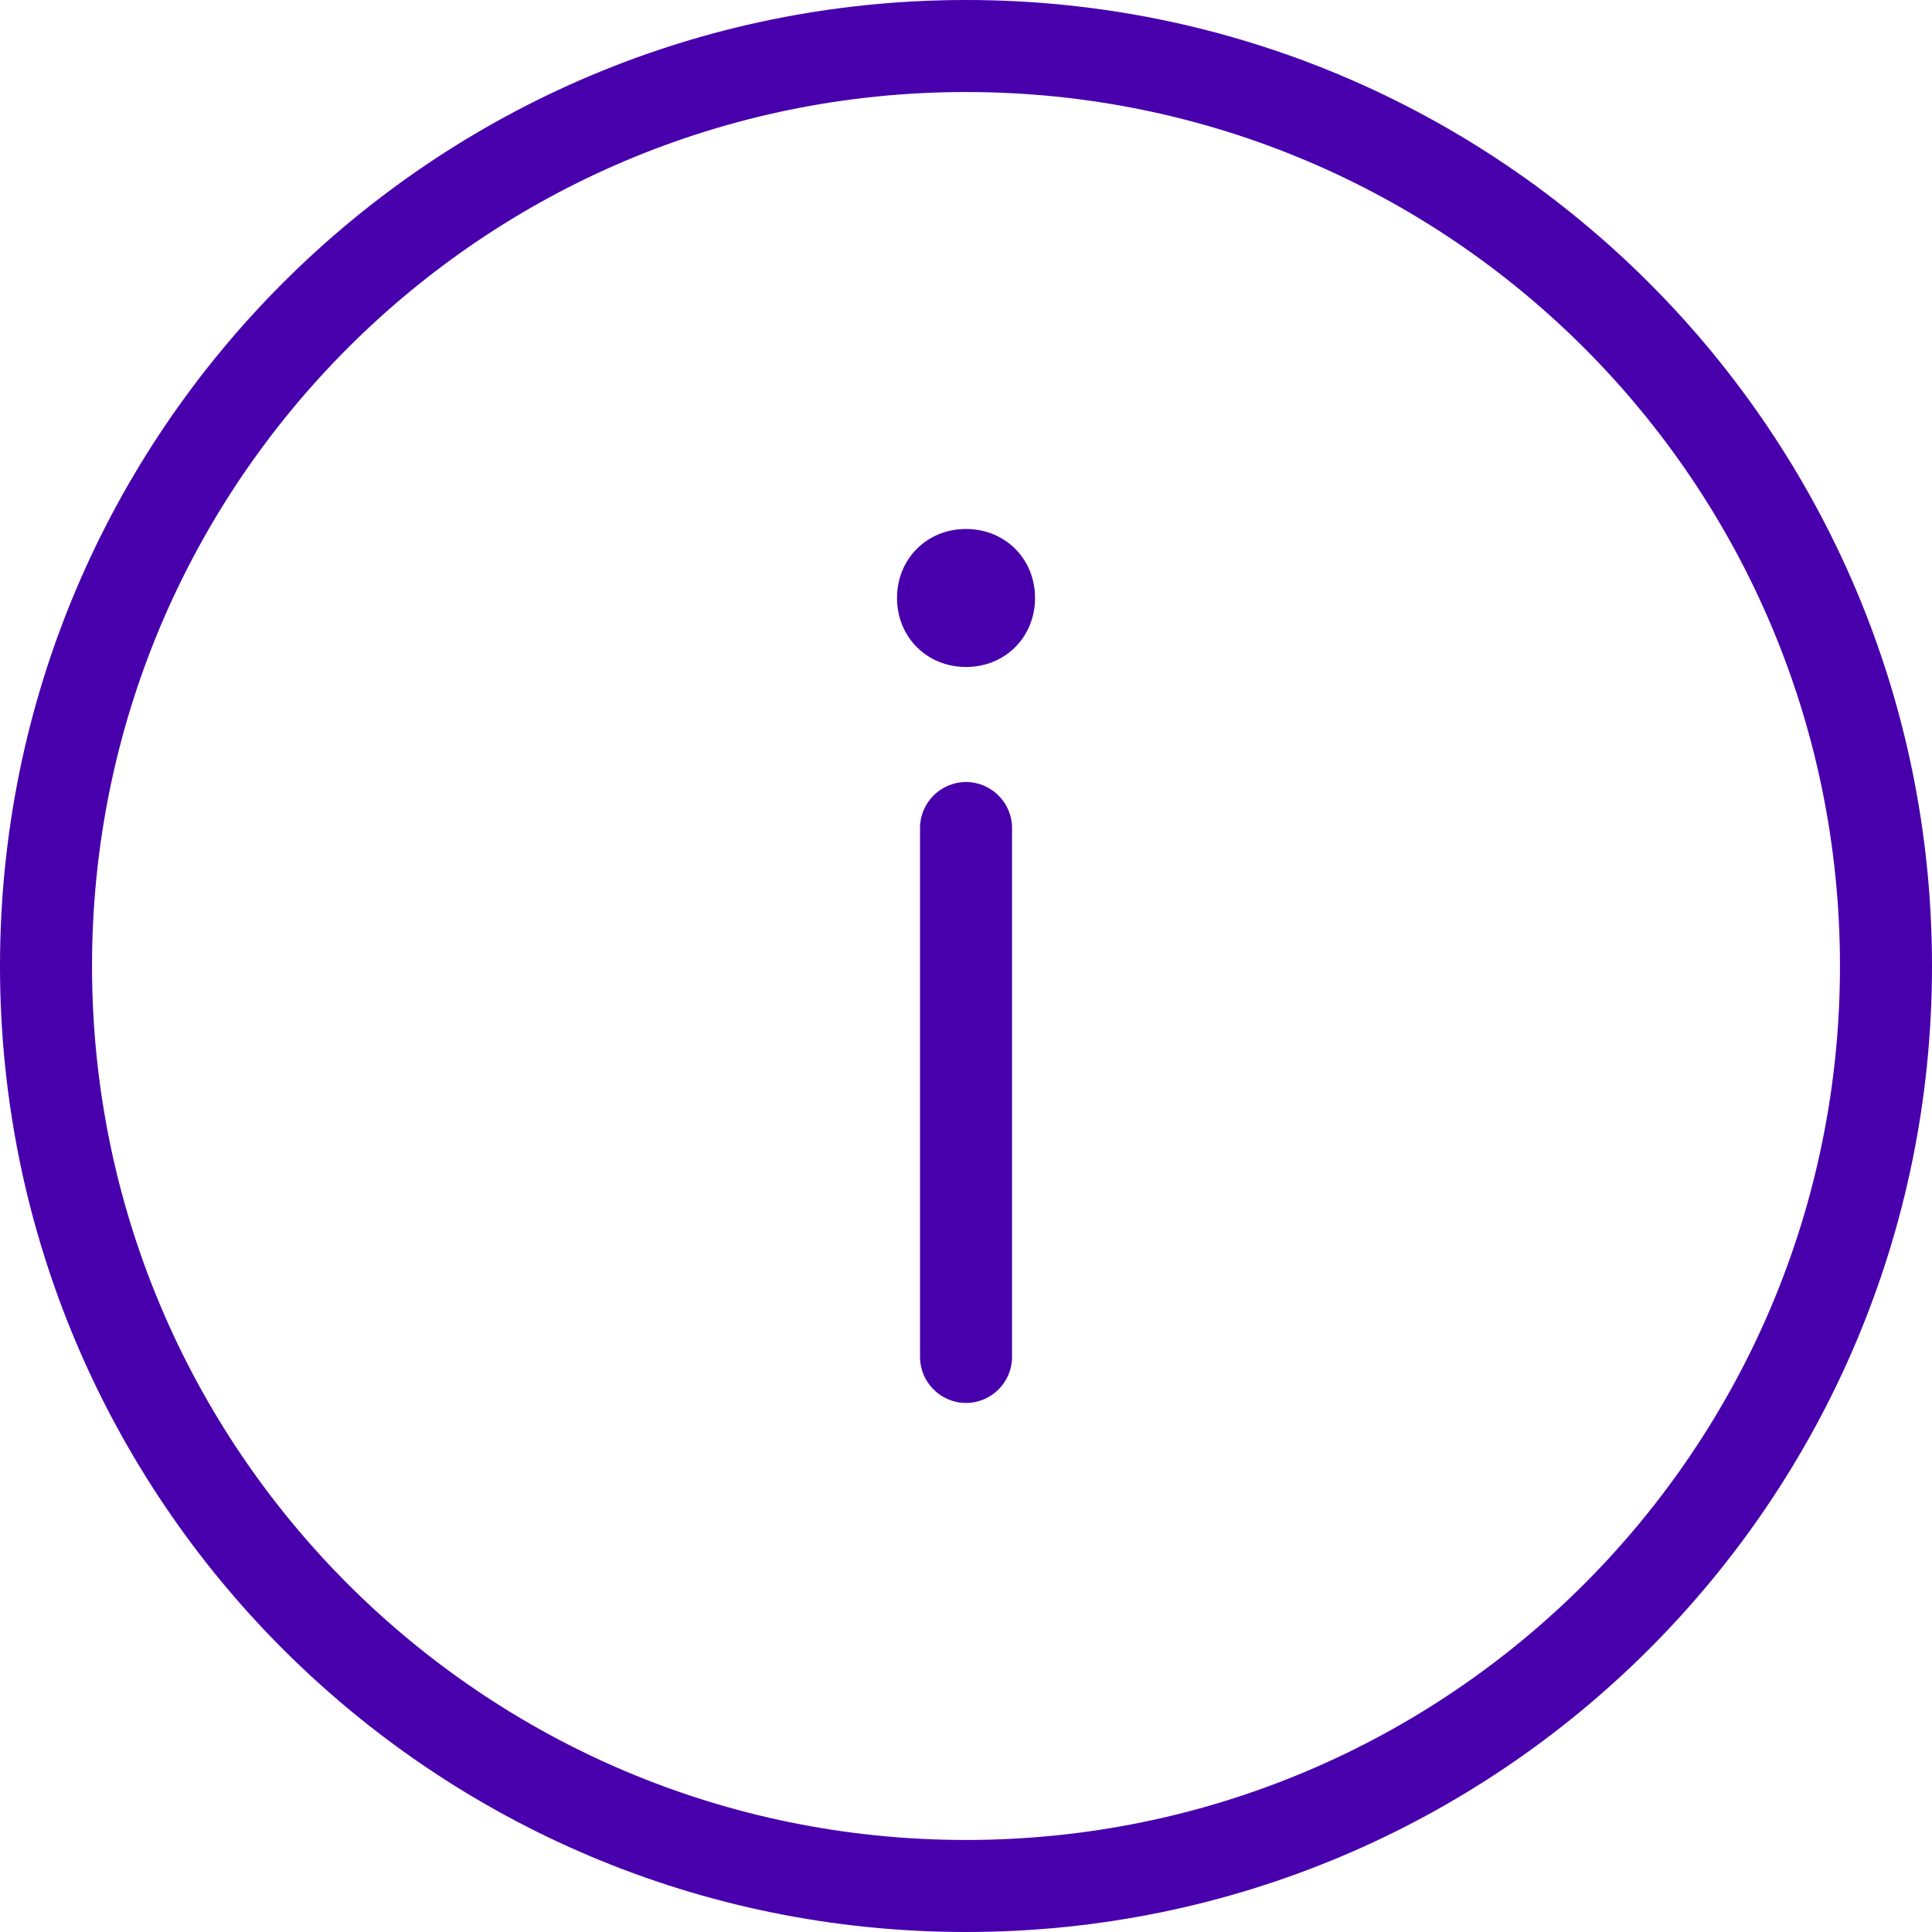 <?xml version="1.0" encoding="UTF-8"?>
<svg width="30px" height="30px" viewBox="0 0 30 30" version="1.1" xmlns="http://www.w3.org/2000/svg" xmlns:xlink="http://www.w3.org/1999/xlink">
    <!-- Generator: Sketch 45.1 (43504) - http://www.bohemiancoding.com/sketch -->
    <title>noun_808465_cc</title>
    <desc>Created with Sketch.</desc>
    <defs></defs>
    <g id="Adonis---Branding" stroke="none" stroke-width="1" fill="none" fill-rule="evenodd">
        <g id="Adonis---Docs" transform="translate(-582, -2389)" fill-rule="nonzero" fill="#4800ad">
            <g id="noun_808465_cc" transform="translate(582, 2389)">
                <g id="Group">
                    <path d="M15,30 C6.714,30 0,23.286 0,15 C0,6.714 6.714,0 15,0 C23.286,0 30,6.714 30,15 C30,23.286 23.286,30 15,30 Z M15,1.429 C7.5,1.429 1.429,7.5 1.429,15 C1.429,22.5 7.5,28.571 15,28.571 C22.5,28.571 28.571,22.5 28.571,15 C28.571,7.5 22.5,1.429 15,1.429 Z" id="Shape"></path>
                    <g transform="translate(13.929, 8.214)">
                        <path d="M1.071,13.571 C0.679,13.571 0.357,13.25 0.357,12.857 L0.357,4.643 C0.357,4.25 0.679,3.929 1.071,3.929 C1.464,3.929 1.786,4.25 1.786,4.643 L1.786,12.857 C1.786,13.25 1.464,13.571 1.071,13.571 Z" id="Shape"></path>
                        <g>
                            <circle id="Oval" cx="1.071" cy="1.071" r="1"></circle>
                            <path d="M1.071,2.143 C0.464,2.143 0,1.679 0,1.071 C0,0.464 0.464,0 1.071,0 C1.679,0 2.143,0.464 2.143,1.071 C2.143,1.679 1.679,2.143 1.071,2.143 Z M1.071,0.714 C0.857,0.714 0.714,0.857 0.714,1.071 C0.714,1.286 0.857,1.429 1.071,1.429 C1.286,1.429 1.429,1.286 1.429,1.071 C1.429,0.857 1.286,0.714 1.071,0.714 Z" id="Shape"></path>
                        </g>
                    </g>
                </g>
            </g>
        </g>
    </g>
</svg>
